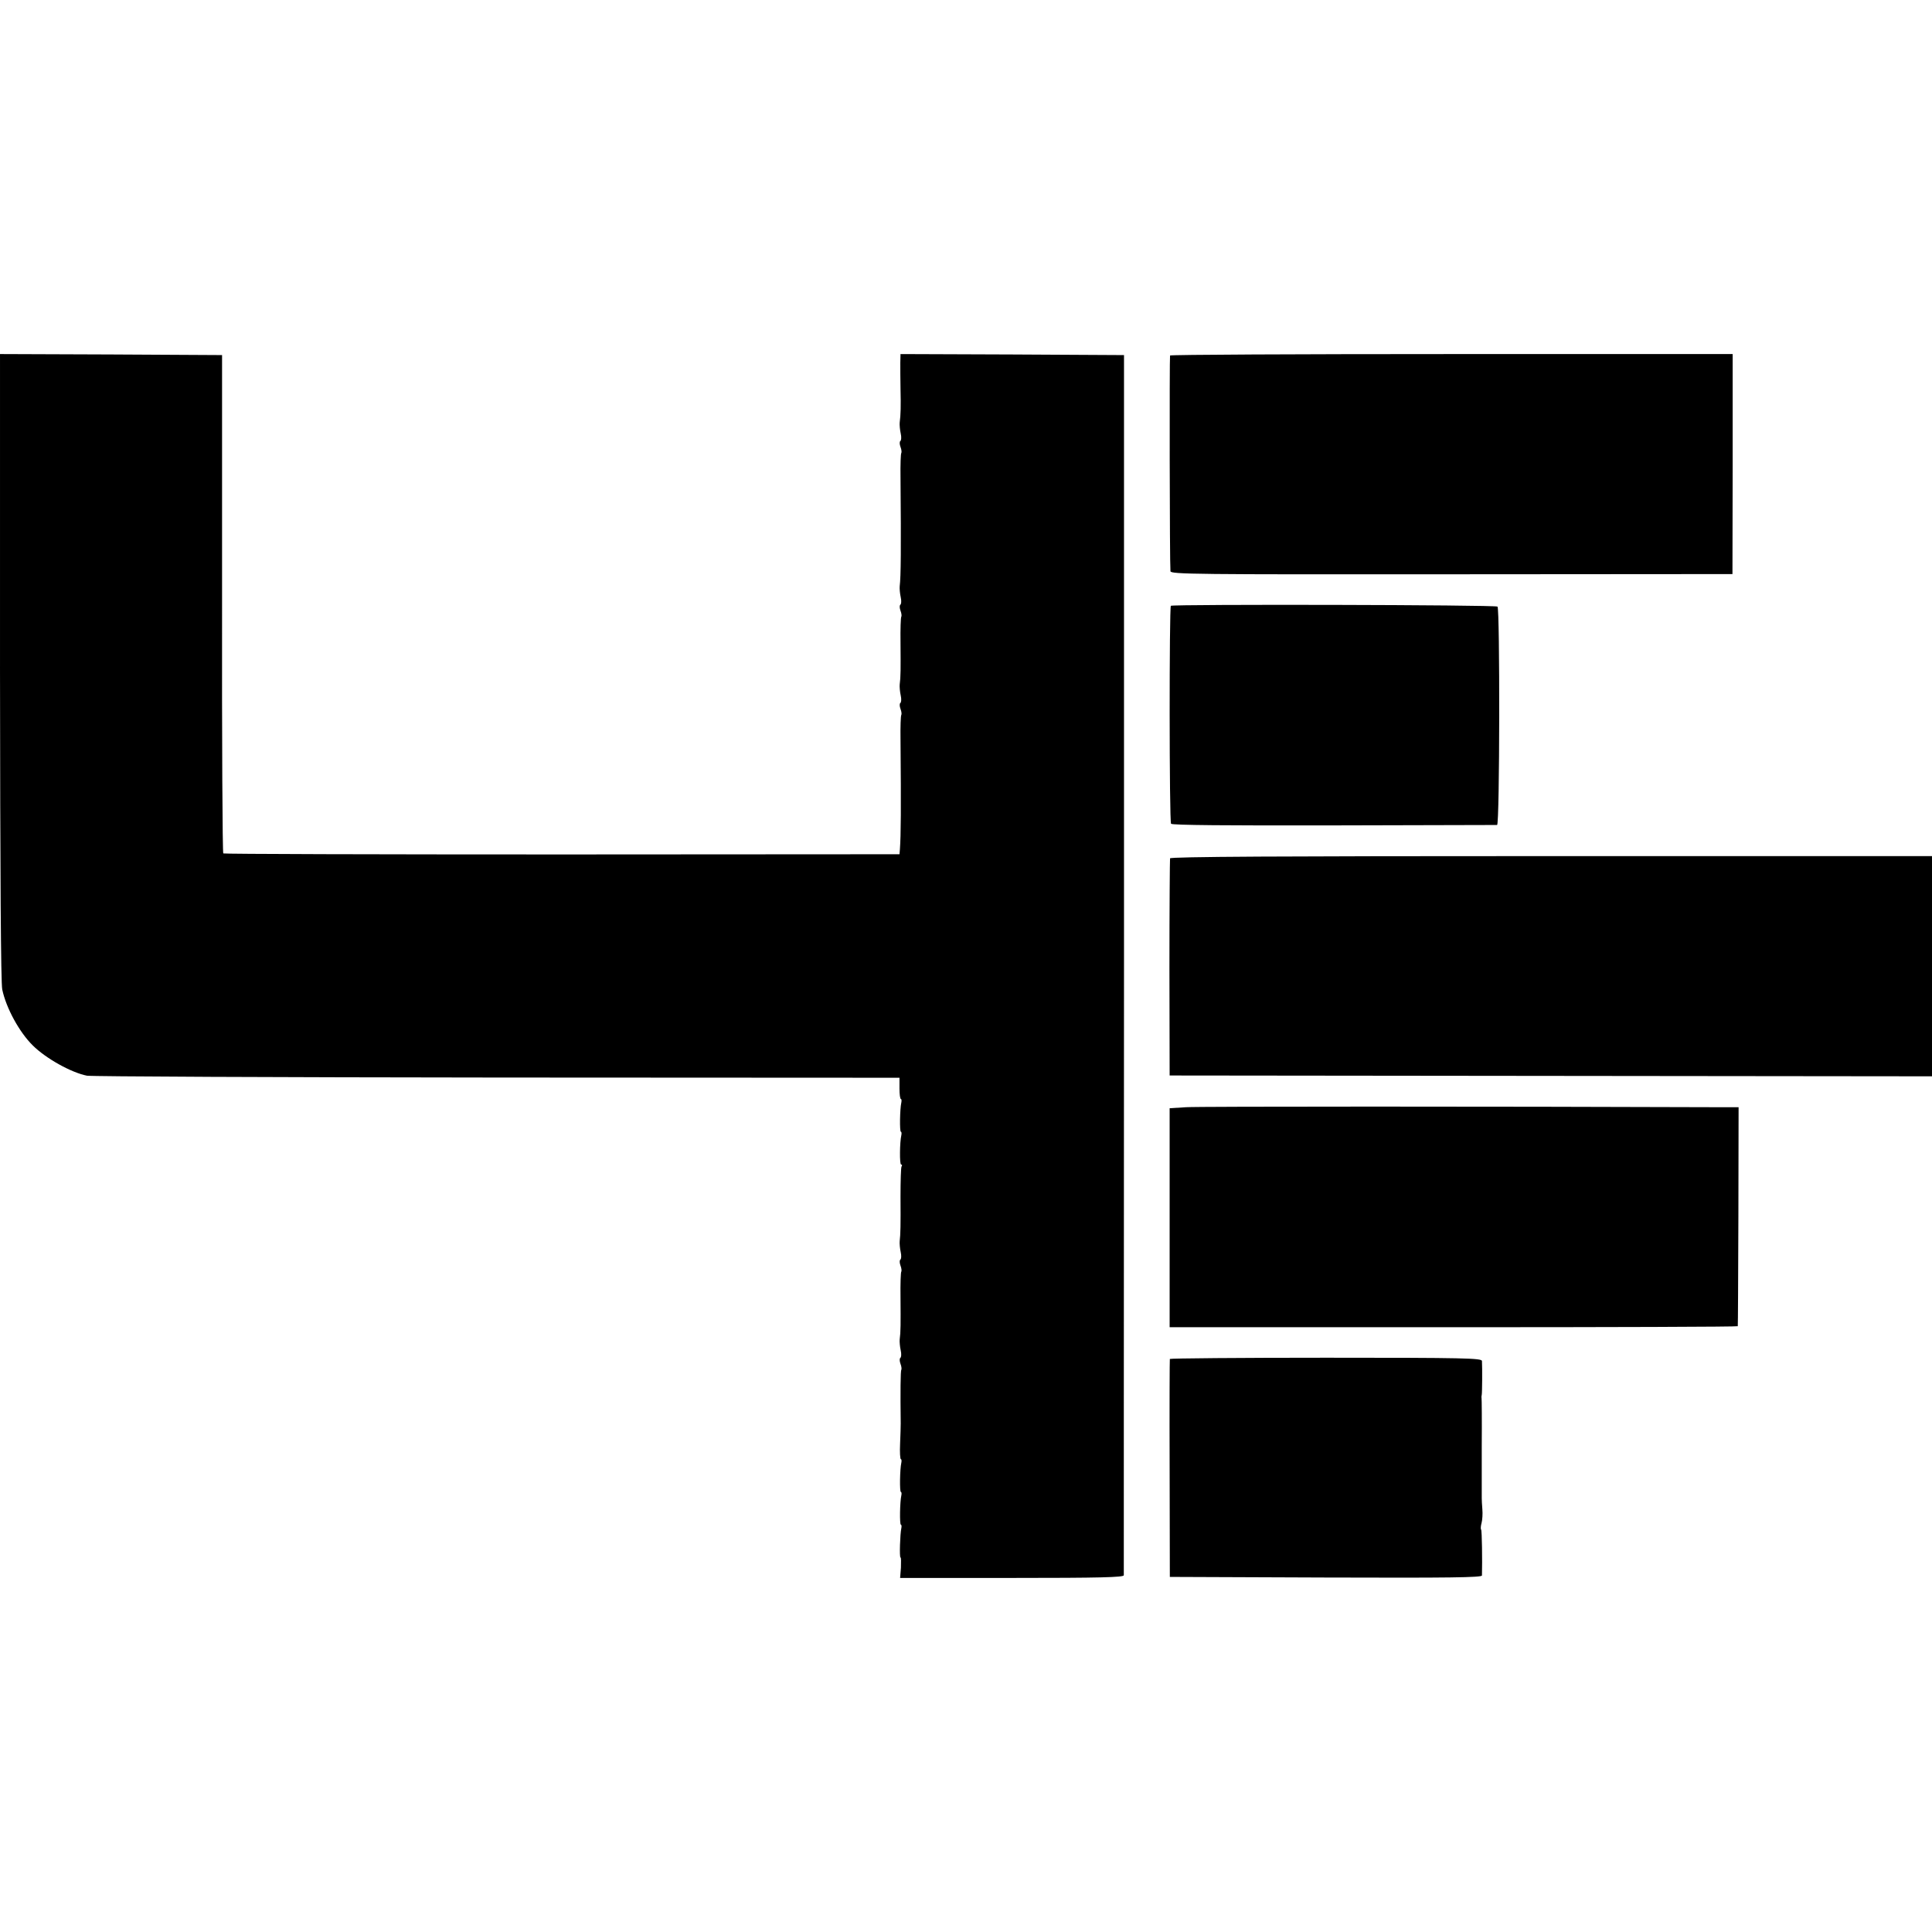 <?xml version="1.0" standalone="no"?>
<!DOCTYPE svg PUBLIC "-//W3C//DTD SVG 20010904//EN"
 "http://www.w3.org/TR/2001/REC-SVG-20010904/DTD/svg10.dtd">
<svg version="1.0" xmlns="http://www.w3.org/2000/svg"
 width="944pt" height="944pt" viewBox="0 0 944 944"
 preserveAspectRatio="xMidYMid meet">
<g transform="translate(0,944) scale(0.1,-0.1)"
fill="#000000" stroke="none">
<path d="M0 6183 c1 -1026 4 -1544 11 -1578 19 -90 83 -208 149 -273 63 -63
188 -133 265 -148 22 -4 924 -8 2005 -9 l1965 -1 0 -52 c0 -29 3 -52 7 -52 3
0 4 -8 2 -17 -7 -31 -9 -143 -2 -143 3 0 4 -8 2 -17 -8 -35 -9 -143 -1 -143 5
0 6 -4 2 -10 -3 -5 -5 -71 -5 -147 1 -141 0 -183 -4 -218 -1 -11 1 -35 5 -53
4 -17 3 -34 -2 -37 -4 -3 -4 -16 1 -29 5 -13 6 -26 4 -29 -3 -3 -5 -60 -4
-128 1 -126 1 -168 -4 -204 -1 -11 1 -35 5 -53 4 -17 3 -34 -2 -37 -4 -3 -4
-16 1 -29 5 -13 6 -26 4 -29 -4 -4 -5 -109 -3 -262 0 -11 -1 -55 -3 -98 -2
-42 0 -77 4 -77 3 0 4 -8 2 -17 -7 -31 -9 -143 -2 -143 3 0 4 -8 2 -17 -7 -31
-9 -143 -2 -143 3 0 4 -8 2 -17 -6 -27 -10 -143 -4 -143 3 0 3 -22 2 -50 l-4
-50 546 0 c430 0 546 3 547 13 0 6 0 1351 1 2987 l0 2975 -546 3 -546 2 -1
-42 c0 -24 0 -81 1 -128 2 -84 1 -126 -4 -165 -1 -11 1 -35 5 -53 4 -17 3 -34
-2 -37 -4 -3 -4 -16 1 -29 5 -13 6 -26 4 -29 -3 -3 -5 -58 -4 -123 3 -345 2
-481 -4 -529 -1 -11 1 -35 5 -53 4 -17 3 -34 -2 -37 -4 -3 -4 -16 1 -29 5 -13
6 -26 4 -29 -3 -3 -5 -60 -4 -128 1 -126 1 -168 -4 -204 -1 -11 1 -35 5 -53 4
-17 3 -34 -2 -37 -4 -3 -4 -16 1 -29 5 -13 6 -26 4 -29 -3 -3 -5 -58 -4 -123
3 -335 2 -465 -3 -534 l-2 -24 -1648 -1 c-907 0 -1652 2 -1656 5 -4 3 -7 552
-6 1220 l0 1215 -543 3 -542 2 0 -1527z"/>
<path d="M5717 7703 c-3 -7 -2 -1012 2 -1054 1 -15 119 -16 1374 -15 l1372 1
1 538 0 537 -1372 0 c-755 0 -1374 -3 -1377 -7z"/>
<path d="M5721 6480 c-8 -6 -8 -1051 1 -1065 4 -7 278 -9 795 -8 433 1 793 2
798 2 13 1 14 1055 2 1067 -8 9 -1584 12 -1596 4z"/>
<path d="M5717 5246 c-1 -6 -3 -247 -3 -536 l1 -525 1863 -2 1862 -2 0 538 0
538 -1860 0 c-1326 0 -1860 -3 -1863 -11z"/>
<path d="M5795 4030 l-80 -5 0 -535 0 -535 1387 0 c764 0 1389 2 1389 5 1 3 2
245 3 538 l1 532 -100 0 c-1104 4 -2539 4 -2600 0z"/>
<path d="M5716 2800 c-1 -3 -2 -243 -1 -535 l1 -530 762 -3 c606 -2 762 0 763
10 2 70 0 220 -4 224 -3 3 -2 18 2 32 4 15 6 45 4 67 -2 22 -3 47 -3 55 0 8 0
121 0 250 1 129 0 237 -1 240 -1 3 0 10 1 15 2 9 3 128 1 165 -1 14 -84 16
-762 16 -418 0 -761 -3 -763 -6z"/>
</g>
</svg>
